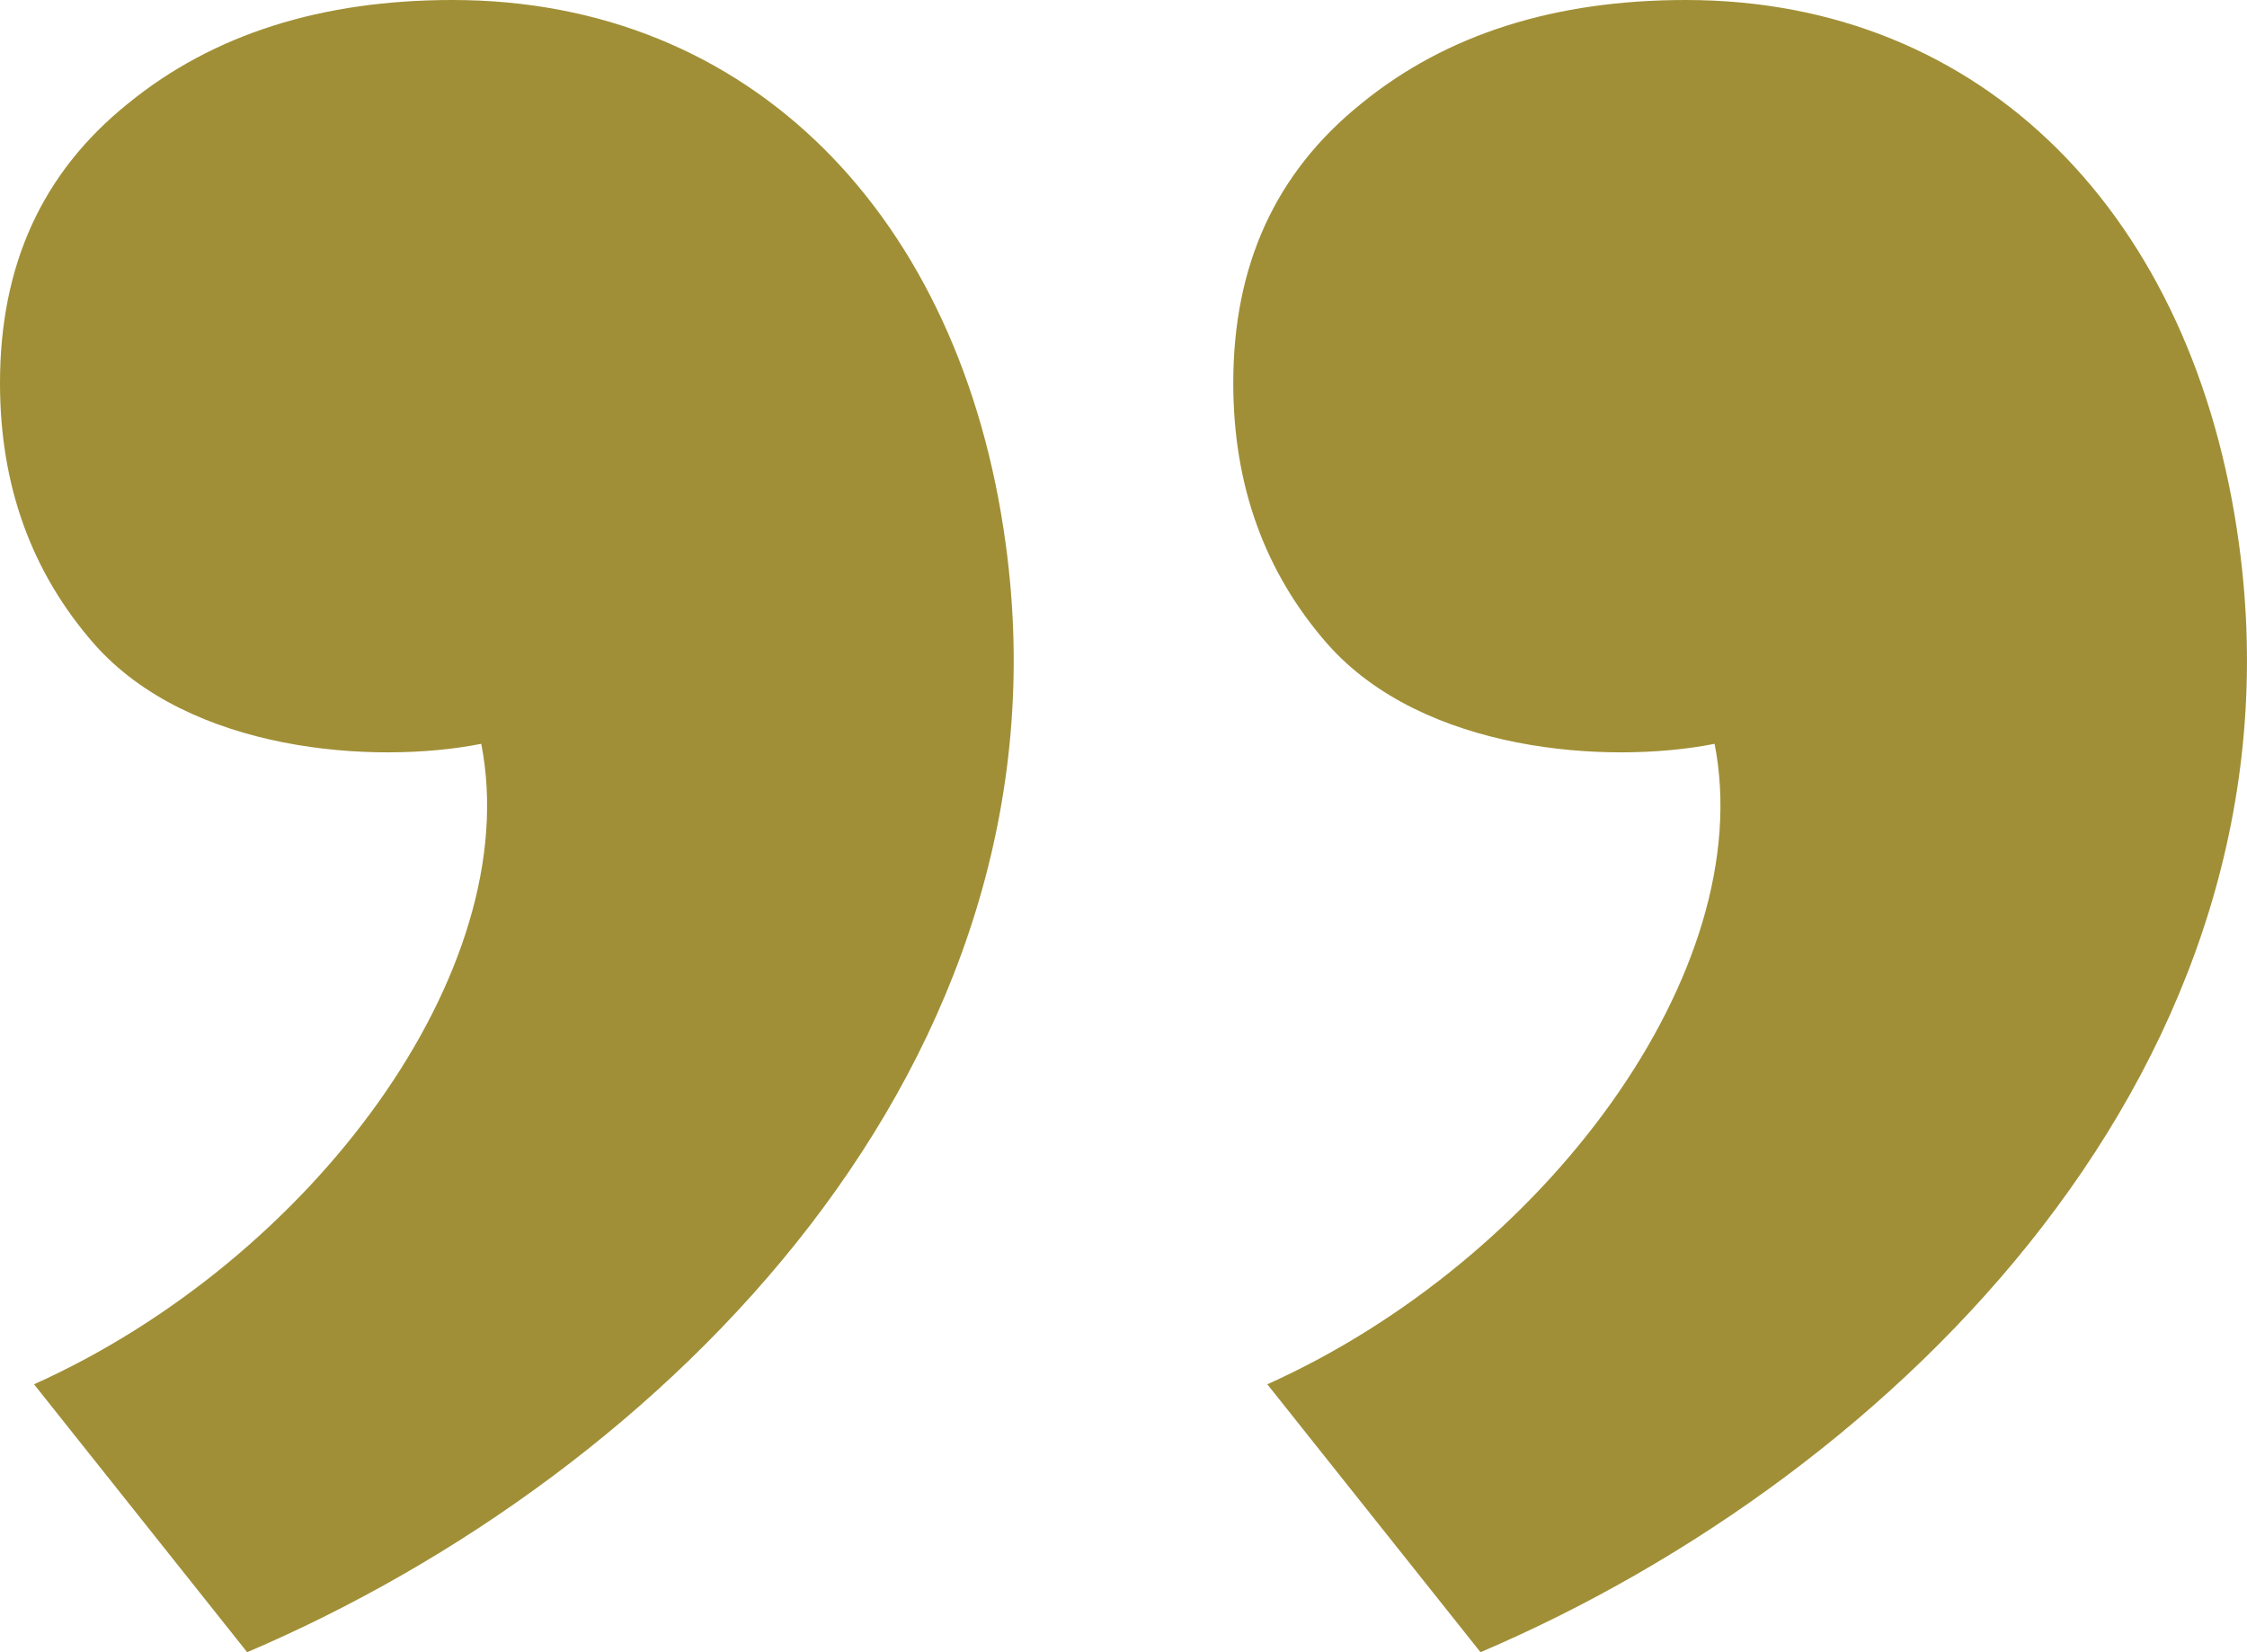 <svg width="34" height="25" viewBox="0 0 34 25" fill="none" xmlns="http://www.w3.org/2000/svg">
<path d="M18.661 5.797C18.661 7.344 19.136 8.659 20.086 9.744C21.531 11.38 24.321 11.575 25.944 11.255C26.617 14.687 23.371 19.061 19.176 20.946L22.402 25C28.734 22.297 34.948 16.074 33.879 8.233C33.207 3.272 30.02 0 25.509 0C23.53 0 21.887 0.516 20.601 1.565C19.295 2.614 18.661 4.018 18.661 5.797ZM0 5.797C0 7.344 0.475 8.659 1.425 9.744C2.869 11.38 5.66 11.575 7.282 11.255C7.955 14.687 4.71 19.061 0.515 20.946L3.74 25C10.073 22.297 16.287 16.074 15.218 8.233C14.545 3.272 11.359 0 6.847 0C4.868 0 3.226 0.516 1.939 1.565C0.633 2.614 0 4.018 0 5.797Z" fill="#A08F36"/>
</svg>
